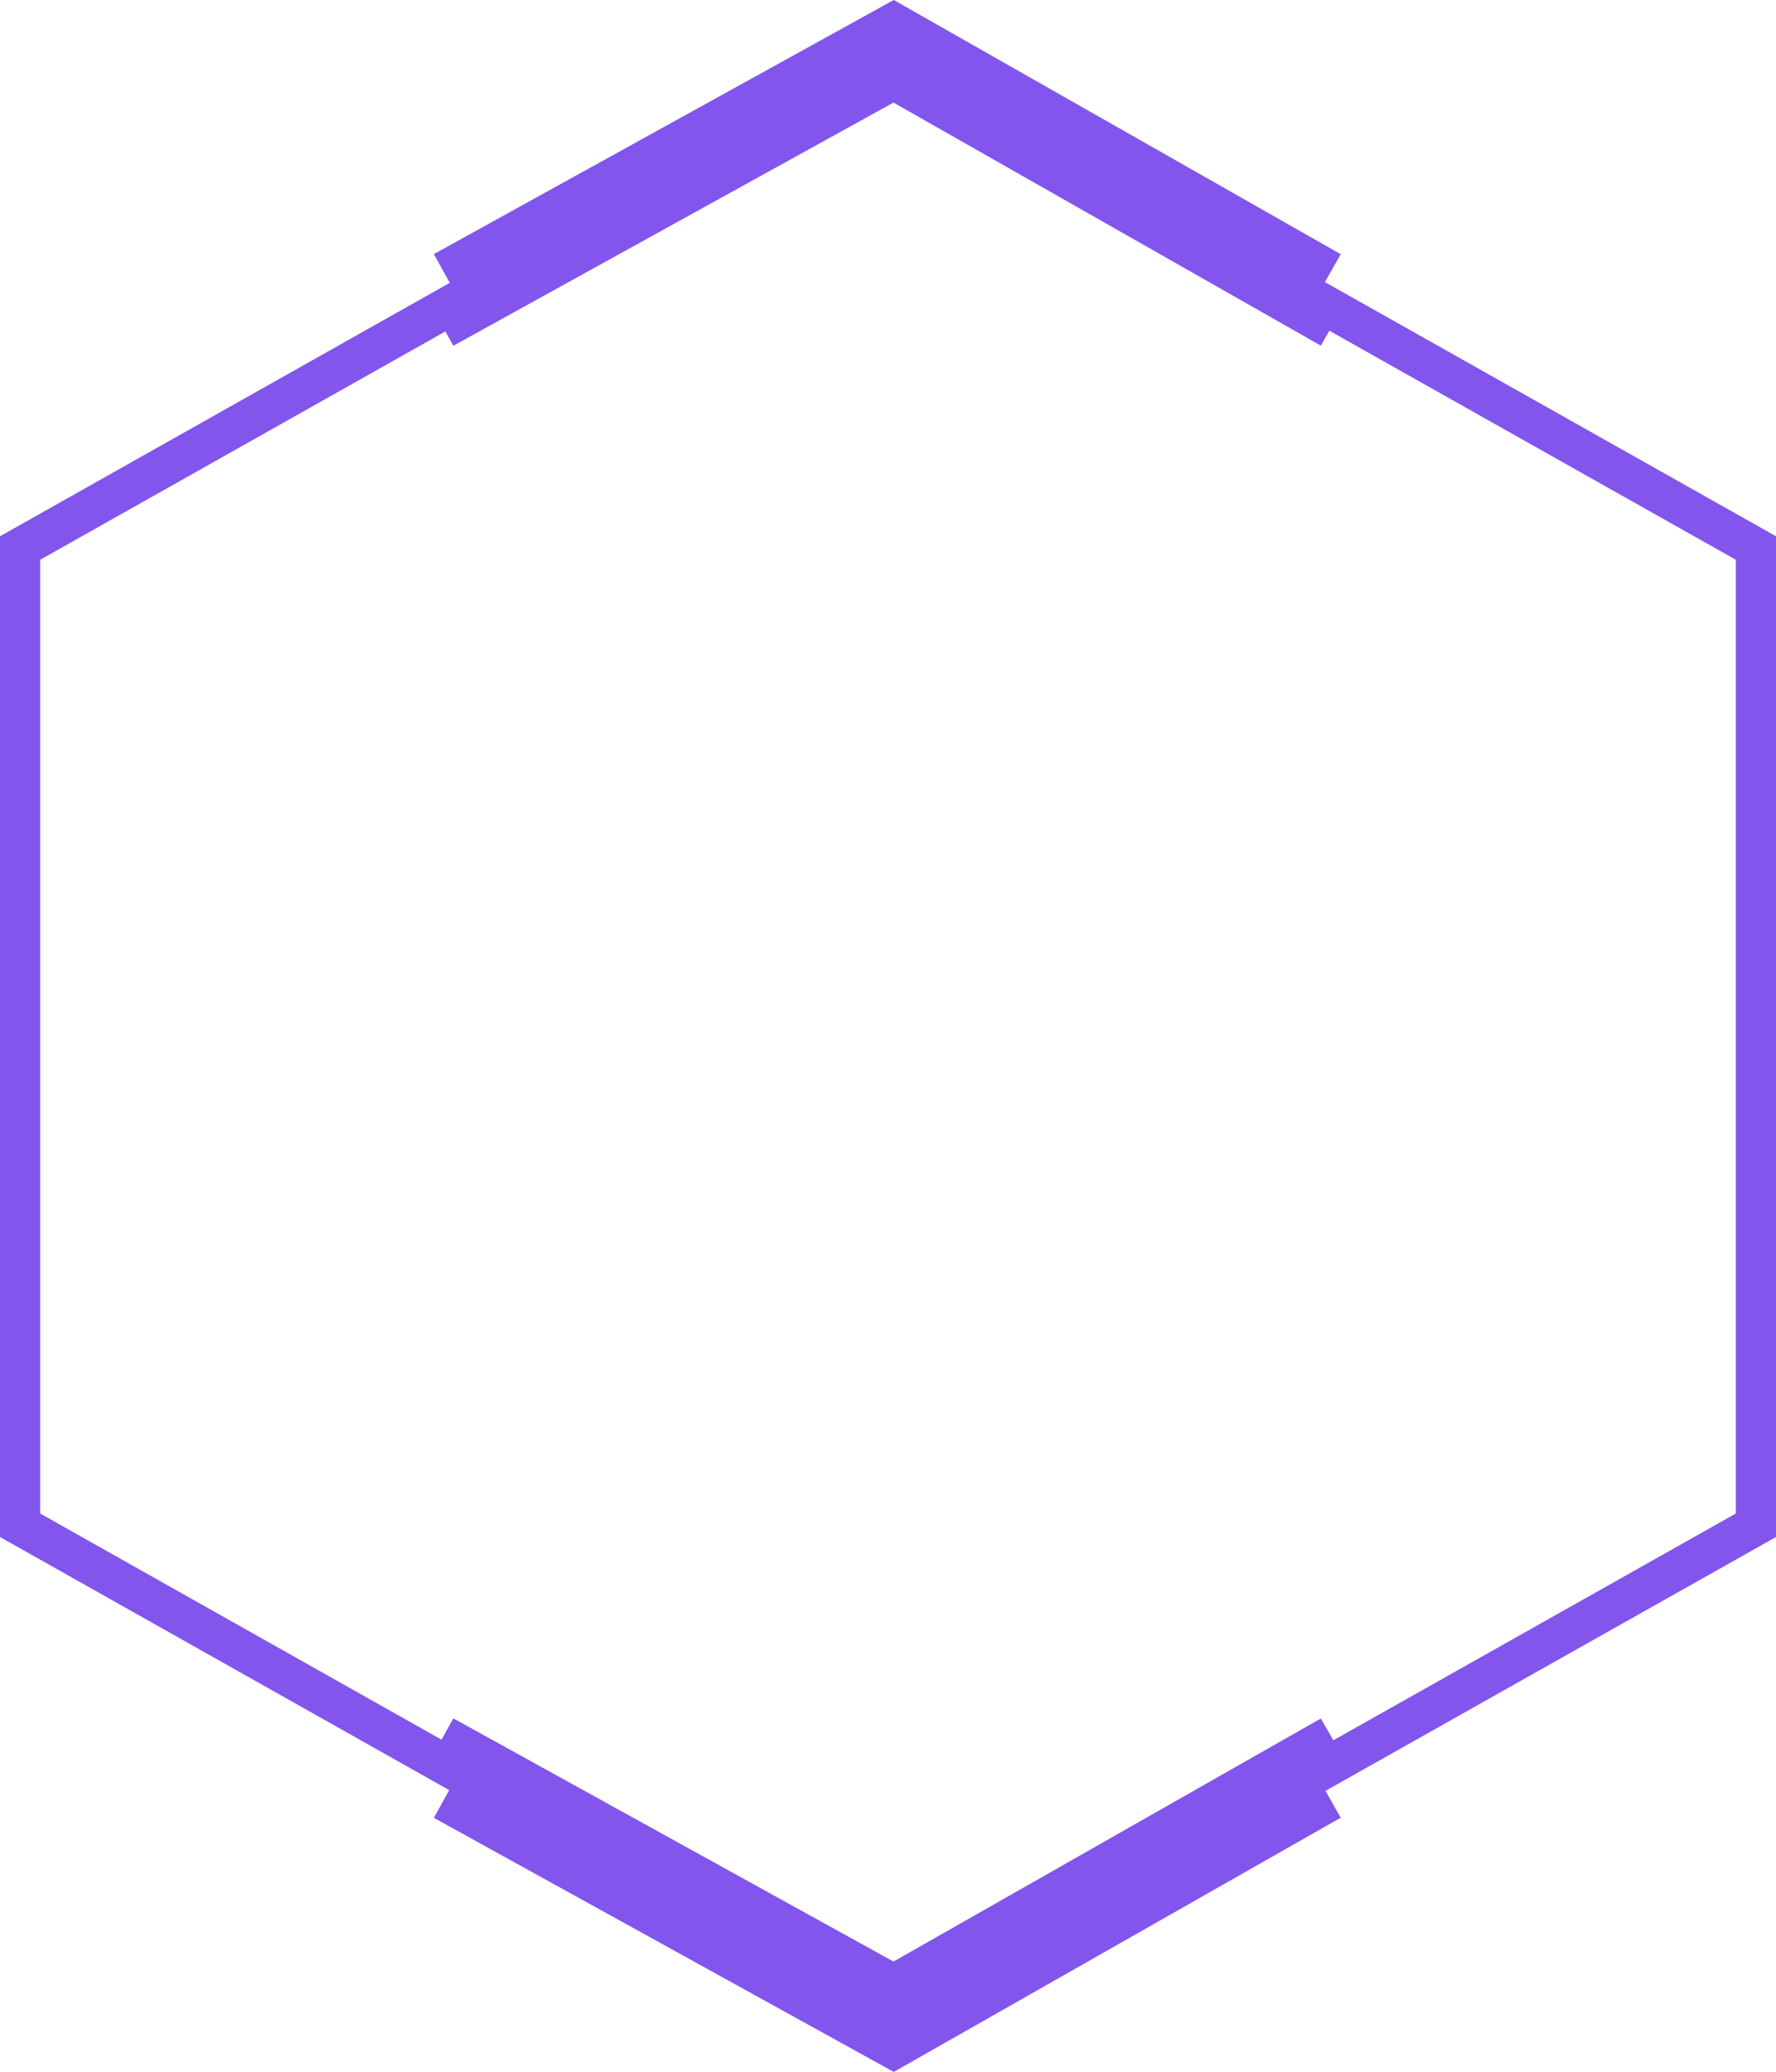 <svg xmlns="http://www.w3.org/2000/svg" width="221" height="257.765" viewBox="0 0 221 257.765">
  <g id="Frame" transform="translate(-208 -296.534)">
    <g id="Polígono_8" data-name="Polígono 8" transform="translate(429 301) rotate(90)" fill="none">
      <path d="M186.75,0,249,110.5,186.75,221H62.25L0,110.5,62.25,0Z" stroke="none"/>
      <path d="M 65.172 5 L 5.739 110.5 L 65.172 216 L 183.828 216 L 243.261 110.5 L 183.828 5 L 65.172 5 M 62.25 0 L 186.75 0 L 249 110.5 L 186.75 221 L 62.25 221 L 0 110.5 L 62.25 0 Z" stroke="none" fill="#8255ec"/>
    </g>
    <path id="Trazado_5442" data-name="Trazado 5442" d="M-1724.4,7667.333l-54.4-30.934-56,30.934" transform="translate(2098 -7337)" fill="none" stroke="#8255ec" stroke-width="5"/>
    <path id="Trazado_5444" data-name="Trazado 5444" d="M-1724.4,7667.333l-54.4-30.934-56,30.934" transform="translate(2098 -7329.97)" fill="none" stroke="#8255ec" stroke-width="5"/>
    <path id="Trazado_5443" data-name="Trazado 5443" d="M-1724.4,7636.4l-54.4,30.934-56-30.934" transform="translate(2098 -7115.9)" fill="none" stroke="#8255ec" stroke-width="5"/>
    <path id="Trazado_5445" data-name="Trazado 5445" d="M-1724.4,7636.4l-54.4,30.934-56-30.934" transform="translate(2098 -7123.9)" fill="none" stroke="#8255ec" stroke-width="5"/>
  </g>
</svg>
